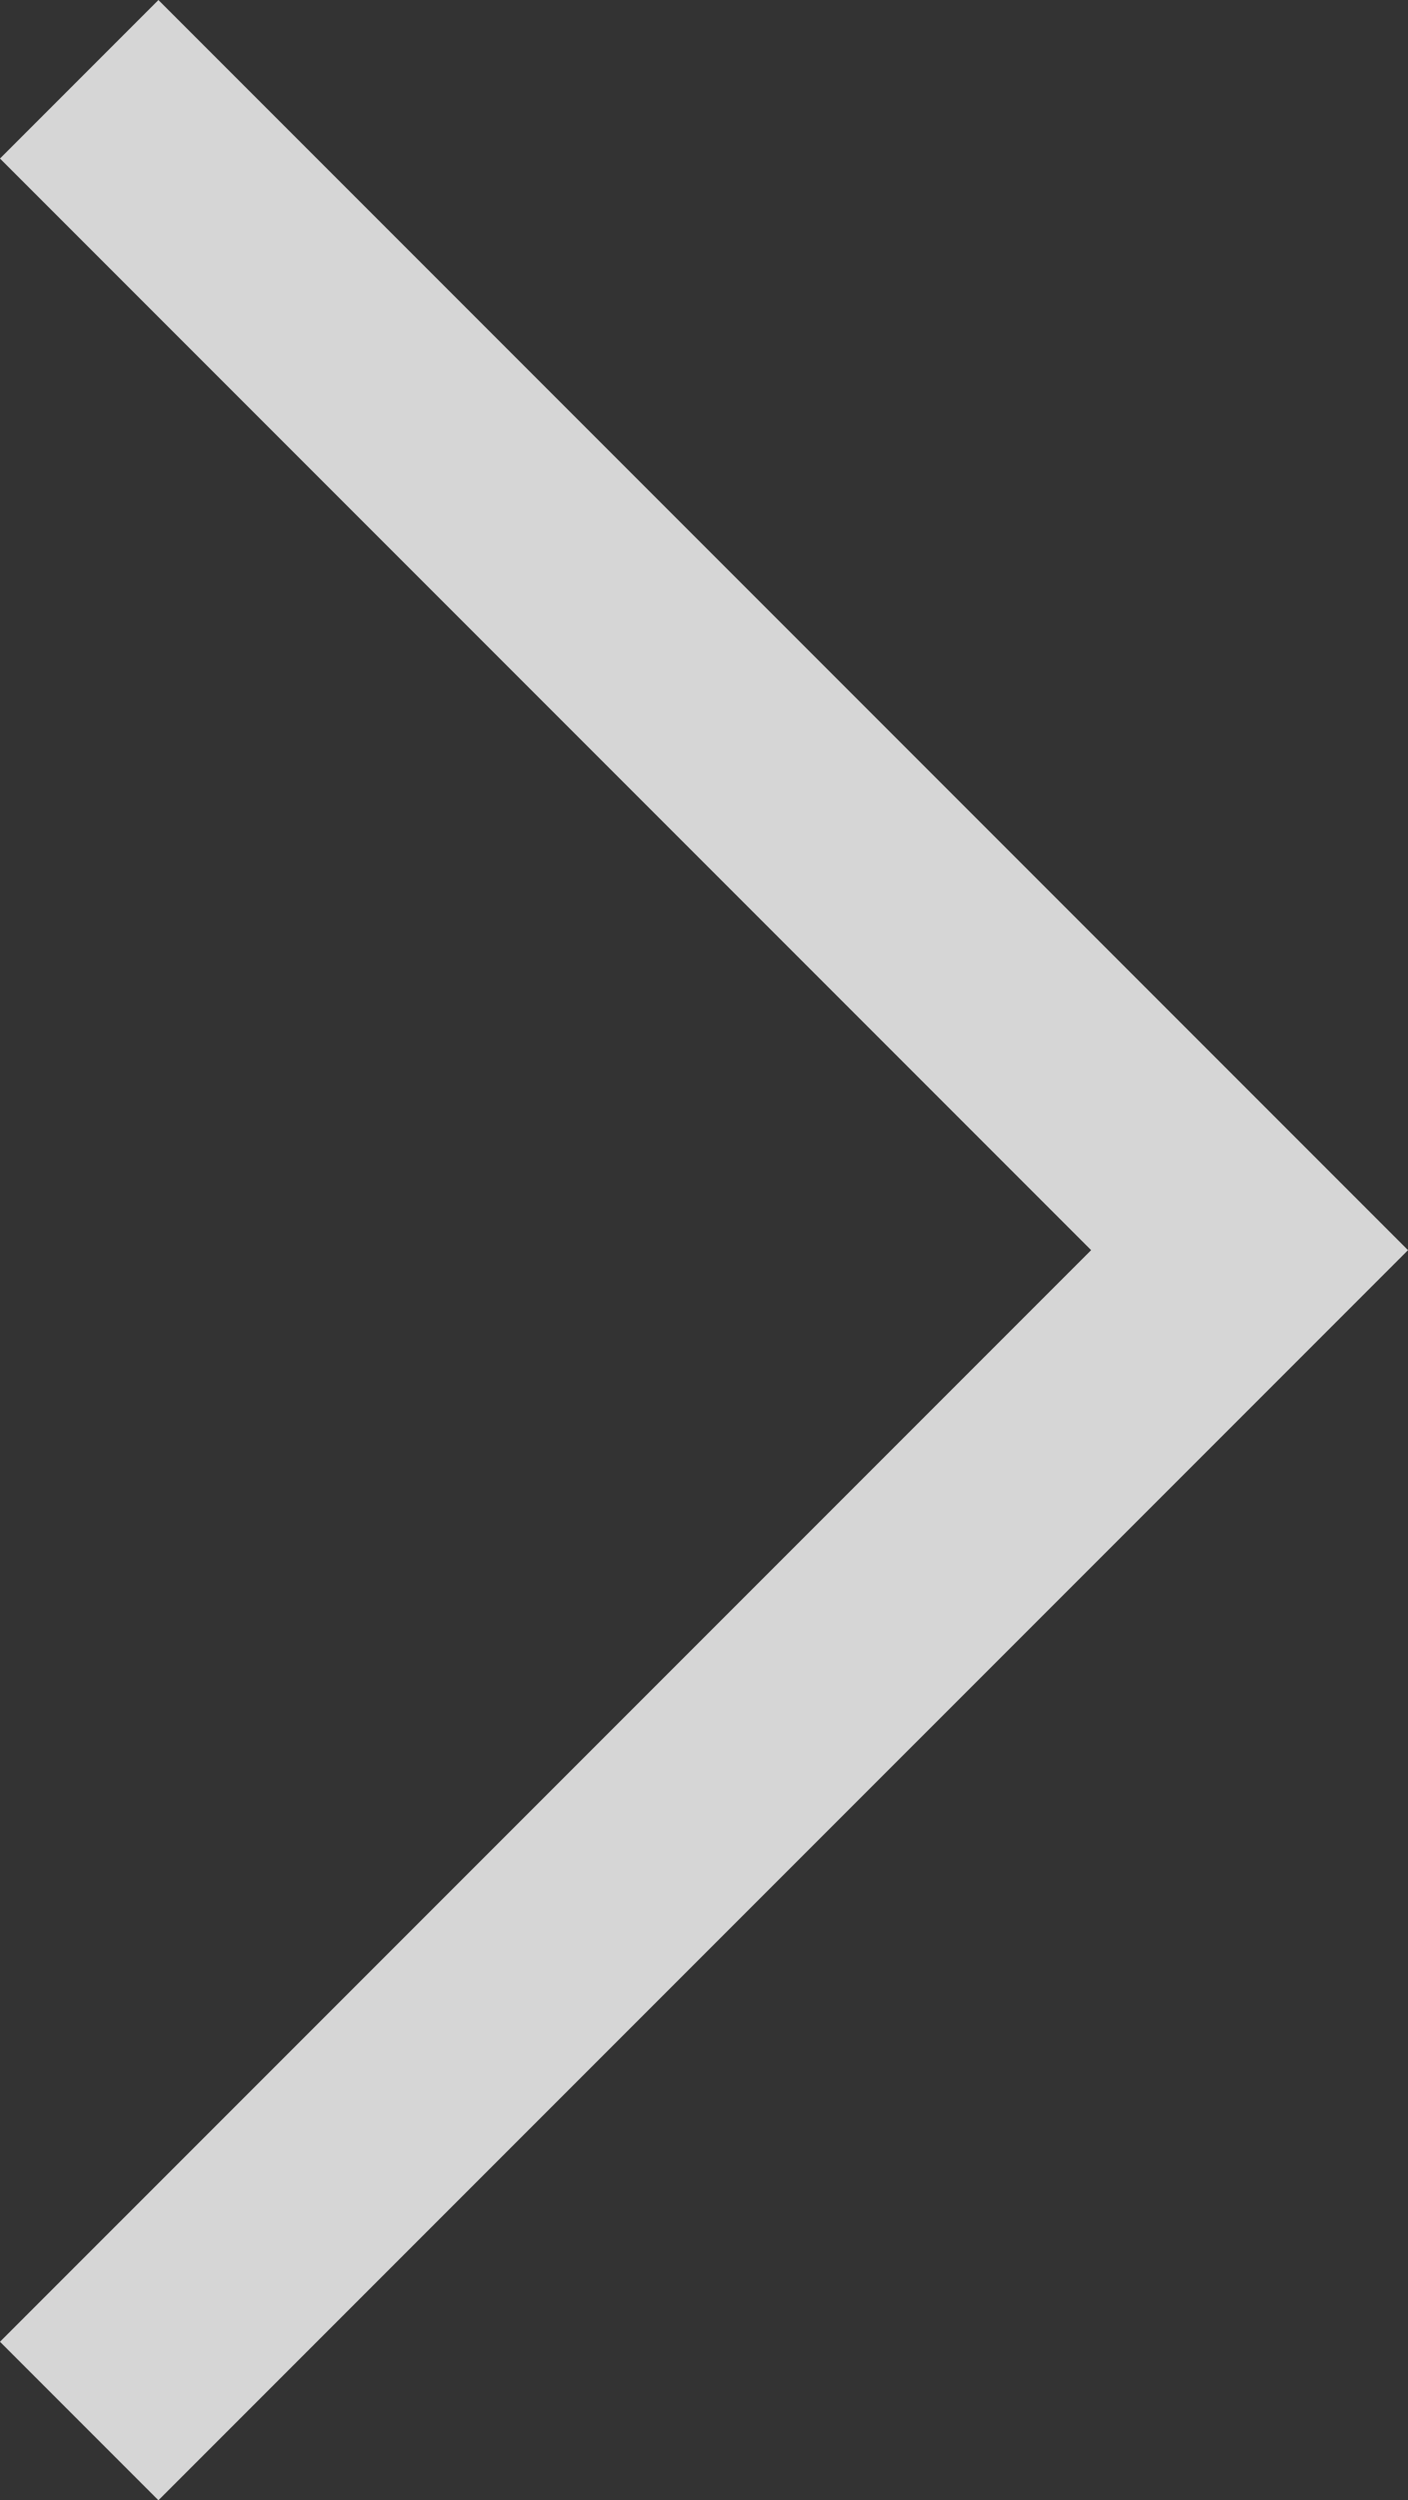 <svg xmlns="http://www.w3.org/2000/svg" viewBox="0 0 37.703 66.921">
  <rect x="0" y="0" width="37.703" height="66.921" fill="#333333" stroke="none"/>
  <defs>
    <style>
      .cls-1 {
        fill: none;
        stroke: #fff;
        stroke-width: 6px;
        opacity: 0.8;
      }
    </style>
  </defs>
  <g id="Group_635" data-name="Group 635" transform="translate(-2395.333 -615.234)">
    <path id="Path_472" data-name="Path 472" class="cls-1" d="M14394.858,1231.164l31.34,31.34-31.34,31.339" transform="translate(-11997.404 -613.808)"/>
  </g>
</svg>
